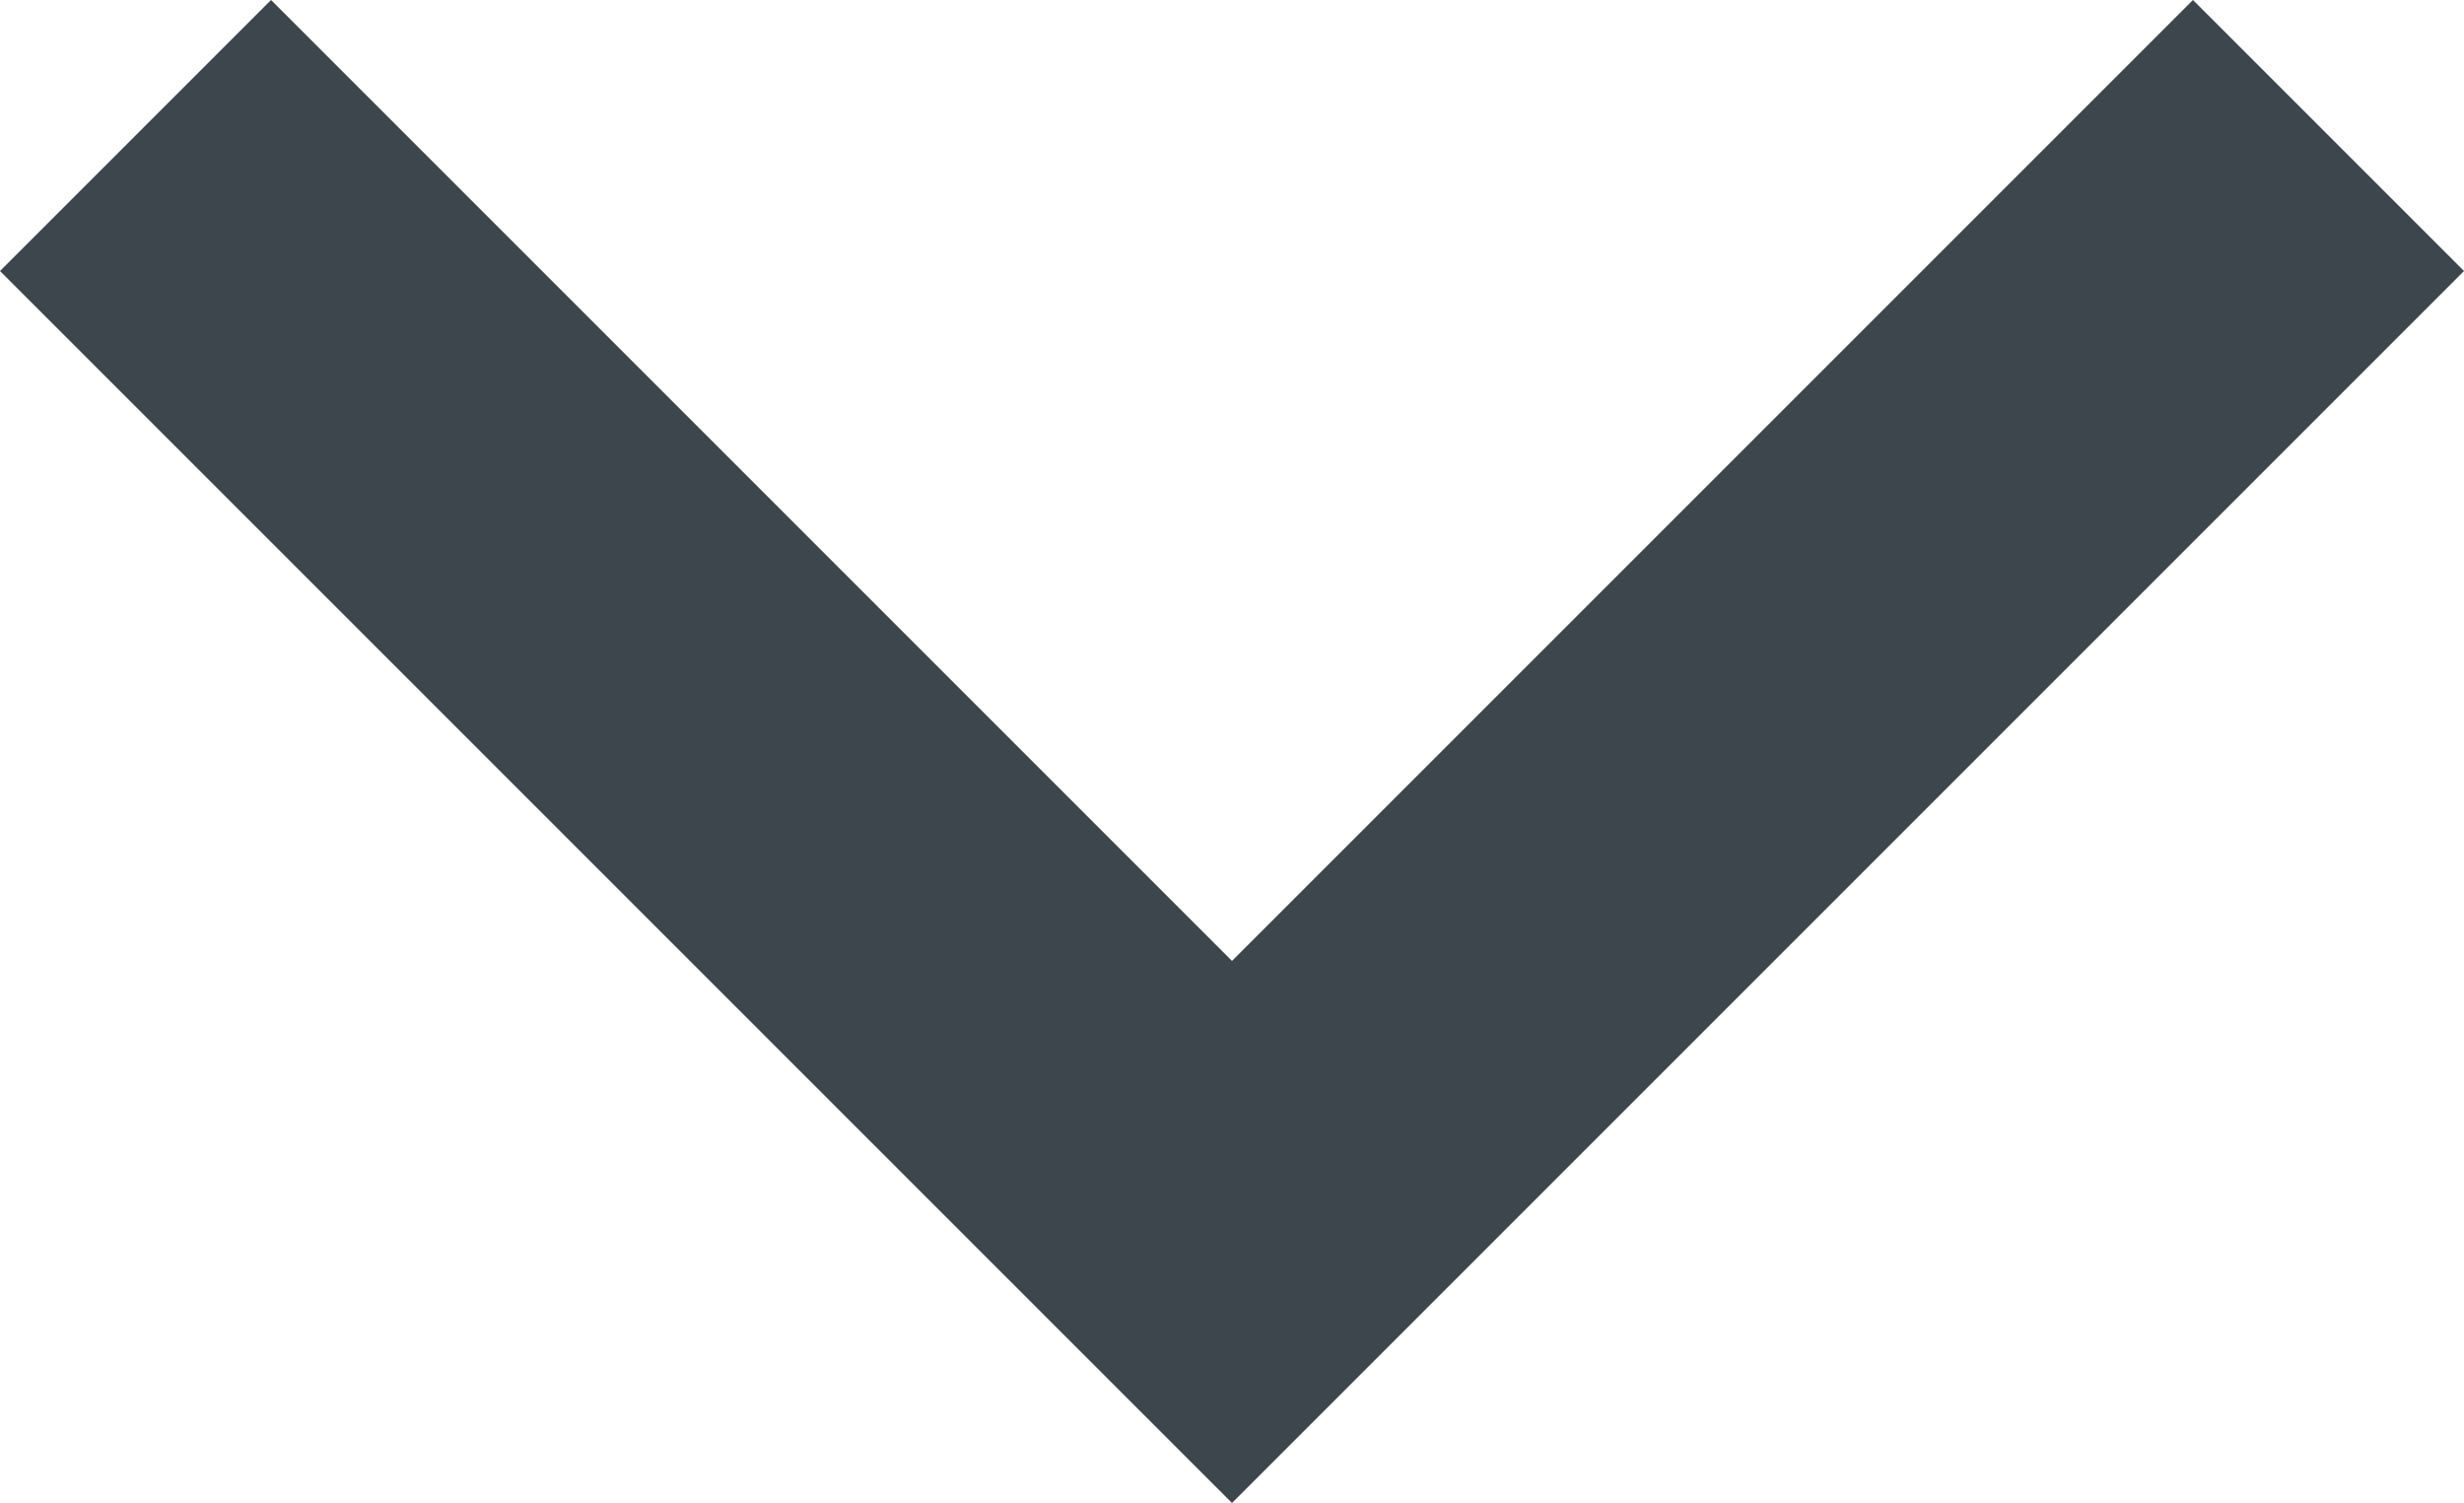 <svg xmlns="http://www.w3.org/2000/svg" width="14" height="8.54" viewBox="0 0 14 8.54">
  <path id="Path_17258" data-name="Path 17258" d="M0,1.54,1.54,0,7,5.46,12.46,0,14,1.54l-7,7Z" fill="#3d464d"/>
</svg>
